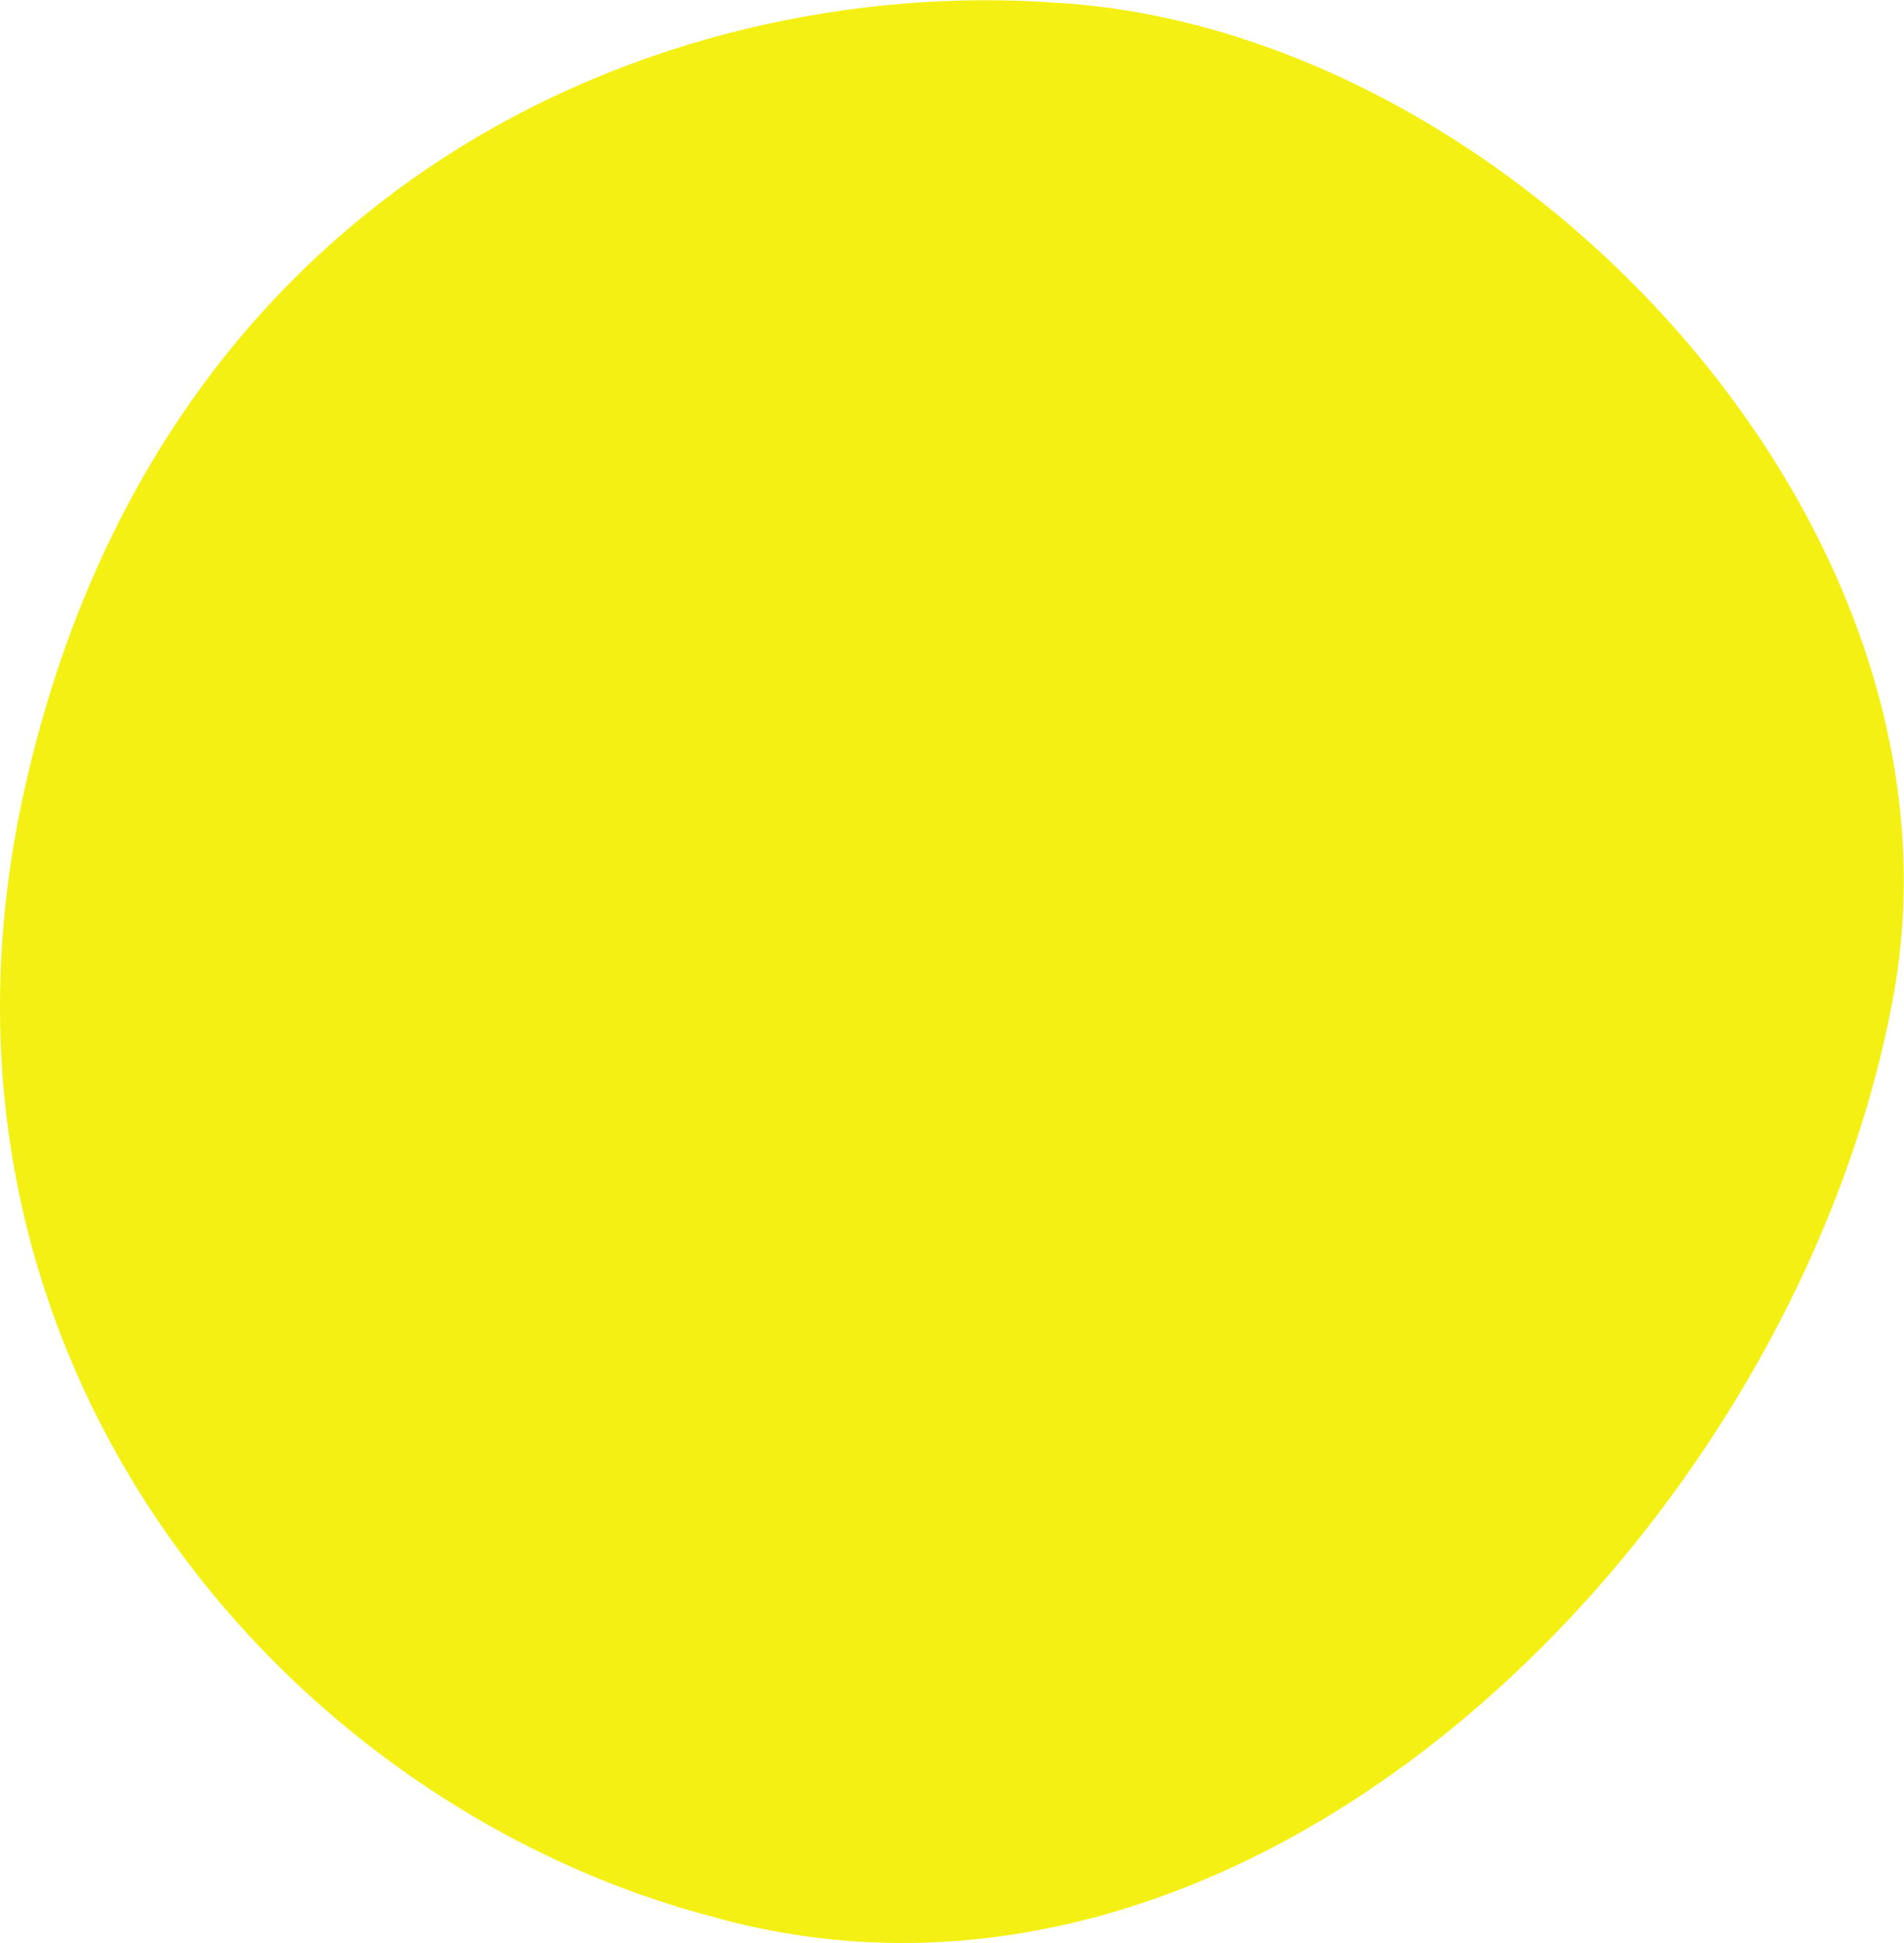 <?xml version="1.0" encoding="UTF-8" standalone="no"?>
<svg
   xmlns:dc="http://purl.org/dc/elements/1.1/"
   xmlns:cc="http://creativecommons.org/ns#"
   xmlns:rdf="http://www.w3.org/1999/02/22-rdf-syntax-ns#"
   xmlns:svg="http://www.w3.org/2000/svg"
   xmlns="http://www.w3.org/2000/svg"
   xmlns:sodipodi="http://sodipodi.sourceforge.net/DTD/sodipodi-0.dtd"
   xmlns:inkscape="http://www.inkscape.org/namespaces/inkscape"
   version="1.1"
   id="svg2030"
   xml:space="preserve"
   width="29.947"
   height="30.547"
   viewBox="0 0 29.947 30.547"
   sodipodi:docname="festiwal kolorów-06.svg"
   inkscape:version="1.0.1 (3bc2e813f5, 2020-09-07)"><defs
     id="defs2034" /><sodipodi:namedview
     pagecolor="#ffffff"
     bordercolor="#666666"
     borderopacity="1"
     objecttolerance="10"
     gridtolerance="10"
     guidetolerance="10"
     inkscape:pageopacity="0"
     inkscape:pageshadow="2"
     inkscape:window-width="838"
     inkscape:window-height="480"
     id="namedview2032"
     showgrid="false"
     inkscape:zoom="29.463116"
     inkscape:cx="14.973333"
     inkscape:cy="15.273334"
     inkscape:window-x="739"
     inkscape:window-y="522"
     inkscape:window-maximized="0"
     inkscape:current-layer="g2038" /><g
     id="g2038"
     inkscape:groupmode="layer"
     inkscape:label="ink_ext_XXXXXX"
     transform="matrix(1.333,0,0,-1.333,0,30.547)"><g
       id="g2040"
       transform="scale(0.1)"><path
         d="M 124.488,228.848 C 77.984,232.129 18.492,207.48 2.738,135.363 -11.625,69.492 32.719,16.895 83.551,3.242 147.789,-15.164 210.824,48.242 223.043,109.805 c 11.797,56.523 -44.18,115.937 -98.555,119.043"
         style="fill:#f5f014;fill-opacity:1;fill-rule:nonzero;stroke:none"
         id="path2042" /></g></g></svg>
